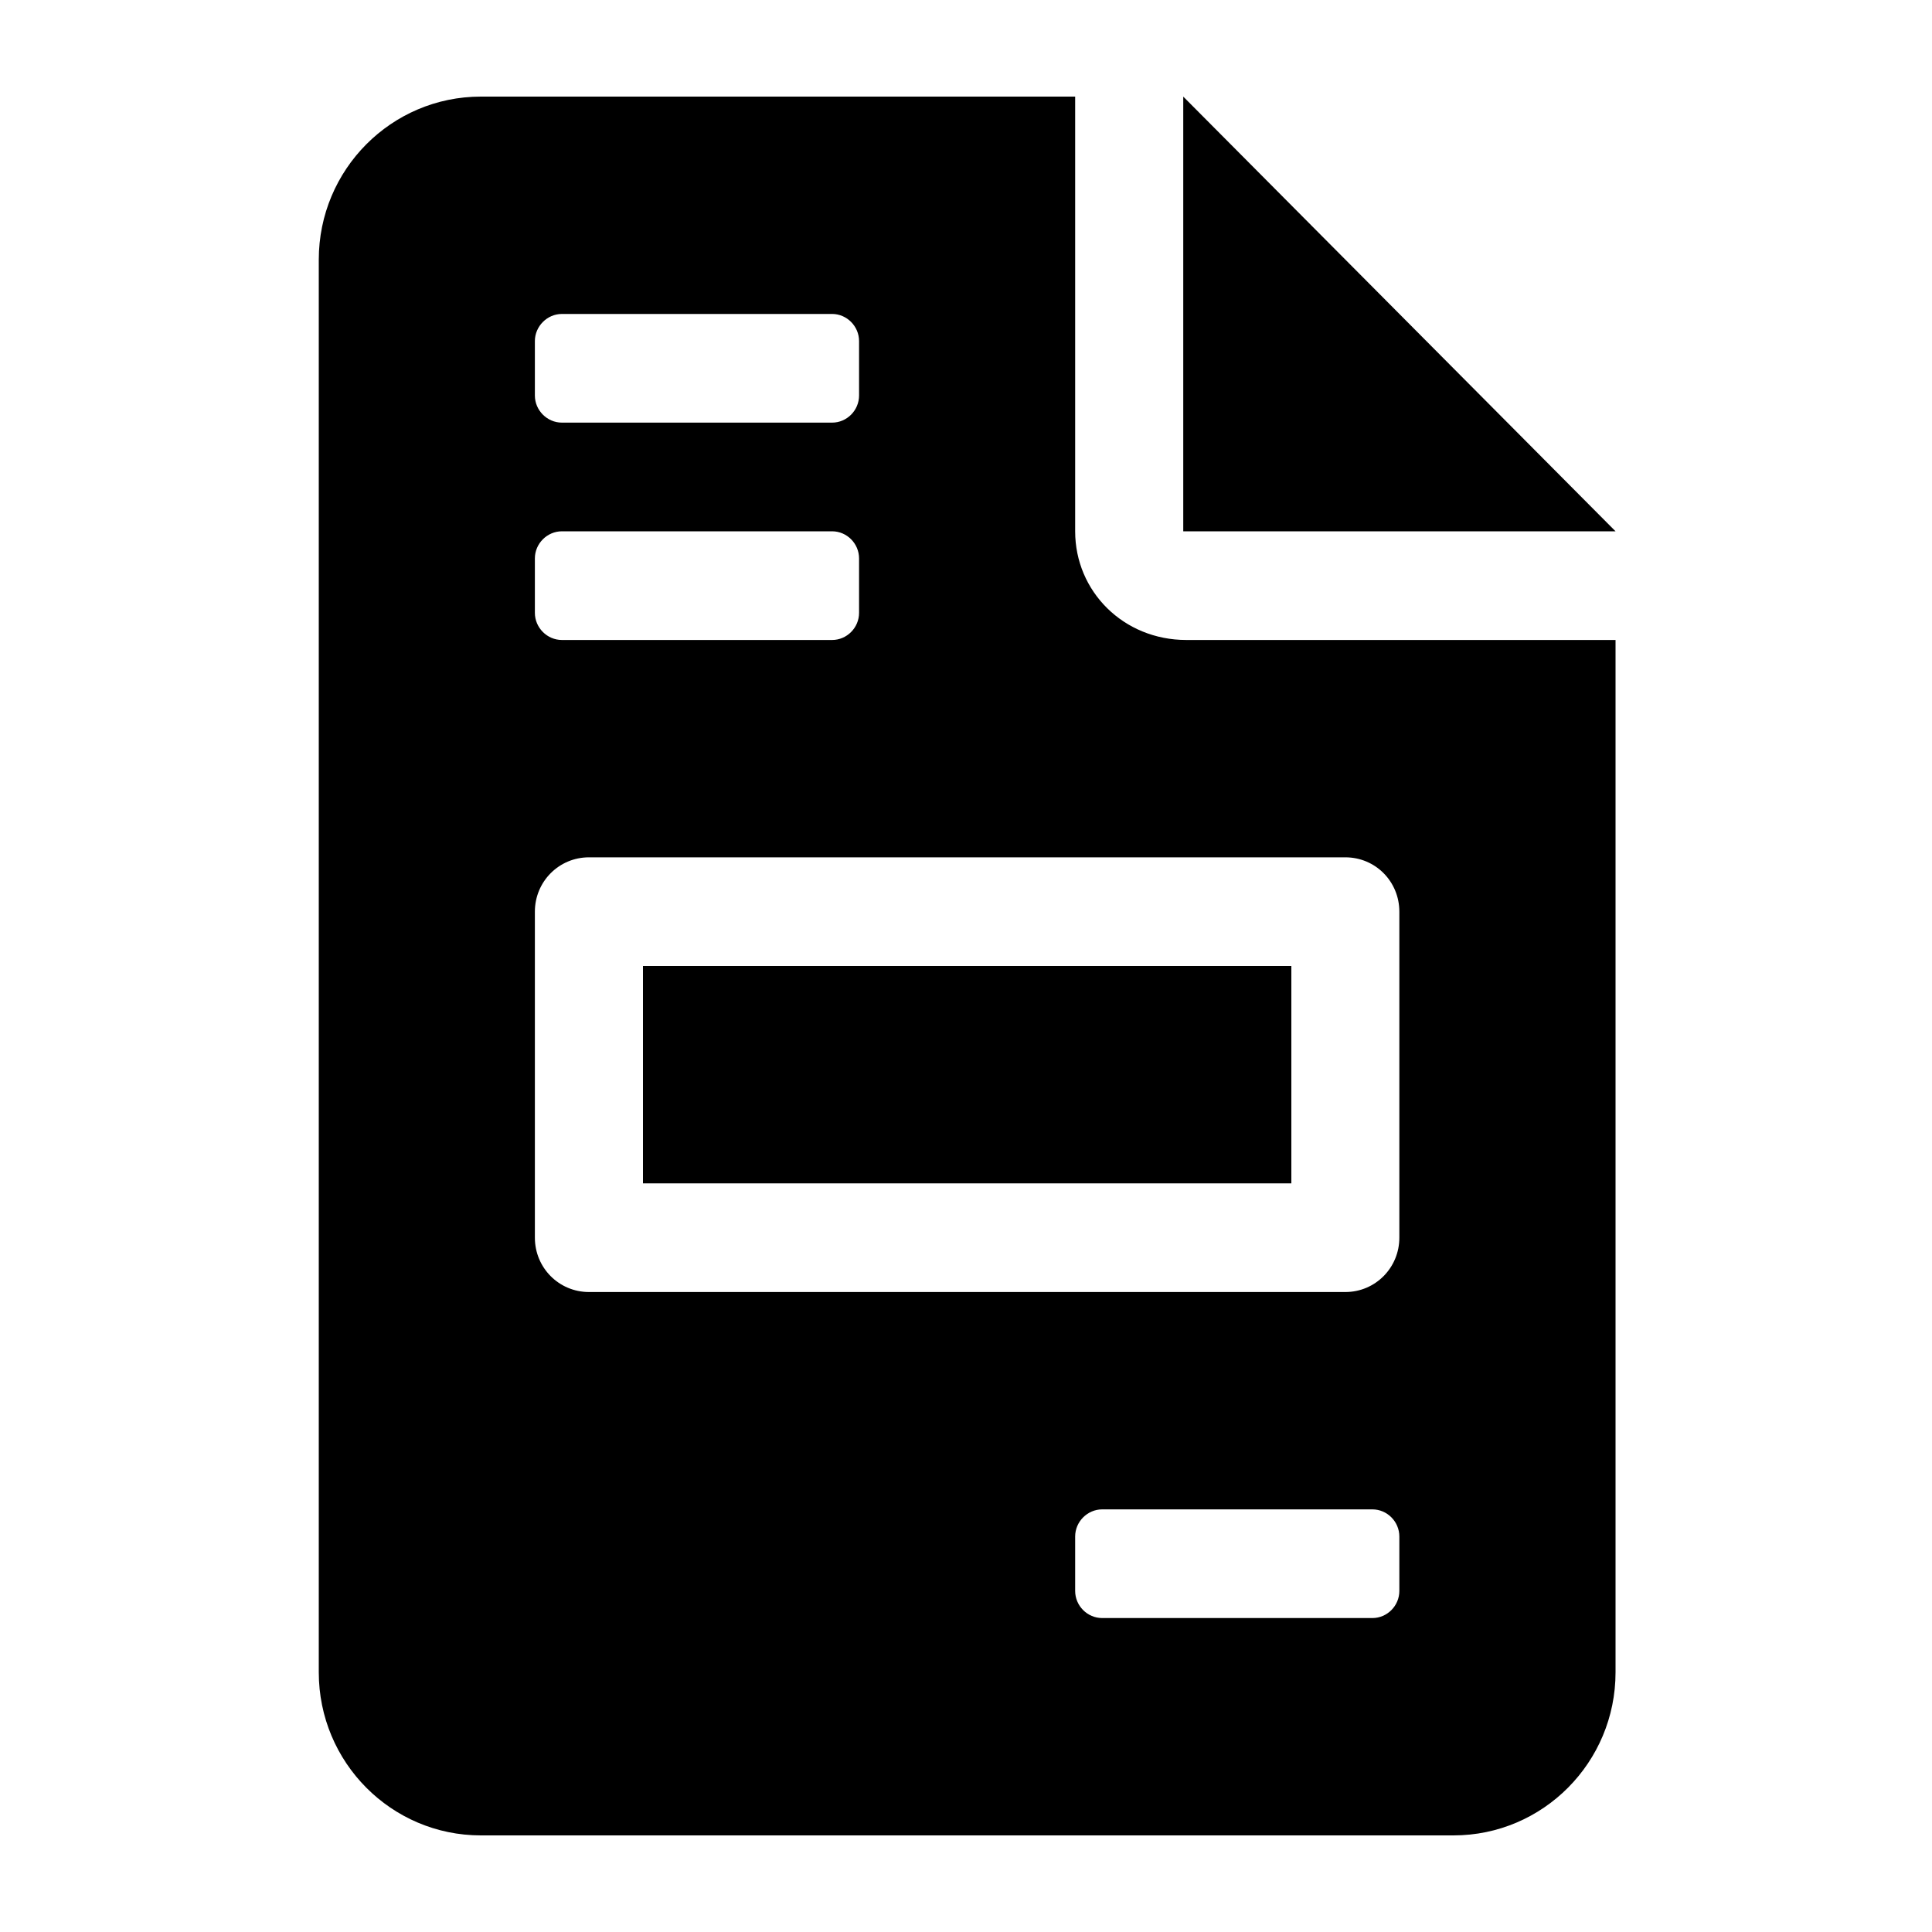 <svg id="main" viewBox="0 0 20 20" fill="currentColor" xmlns="http://www.w3.org/2000/svg">
<path d="M12.249 1V5.5H16.724L12.249 1ZM13.368 10H6.656V12.25H13.368V10ZM11.13 5.5V1H4.978C4.051 1 3.3 1.756 3.3 2.688V17.312C3.3 18.244 4.051 19 4.978 19H15.046C15.973 19 16.724 18.244 16.724 17.312V6.625H12.281C11.63 6.625 11.13 6.122 11.13 5.5ZM5.537 3.531C5.537 3.378 5.664 3.25 5.817 3.25H8.614C8.767 3.25 8.893 3.378 8.893 3.531V4.094C8.893 4.248 8.767 4.375 8.614 4.375H5.817C5.664 4.375 5.537 4.248 5.537 4.094V3.531ZM5.537 5.781C5.537 5.627 5.664 5.5 5.817 5.5H8.614C8.767 5.5 8.893 5.627 8.893 5.781V6.344C8.893 6.498 8.767 6.625 8.614 6.625H5.817C5.664 6.625 5.537 6.498 5.537 6.344V5.781ZM14.486 16.469C14.486 16.623 14.36 16.75 14.207 16.75H11.41C11.256 16.75 11.13 16.623 11.13 16.469V15.906C11.13 15.752 11.257 15.625 11.41 15.625H14.207C14.36 15.625 14.486 15.752 14.486 15.906V16.469ZM14.486 9.438V12.812C14.486 13.124 14.237 13.375 13.927 13.375H6.097C5.787 13.375 5.537 13.125 5.537 12.812V9.438C5.537 9.125 5.787 8.875 6.097 8.875H13.927C14.238 8.875 14.486 9.125 14.486 9.438Z" />
</svg>
